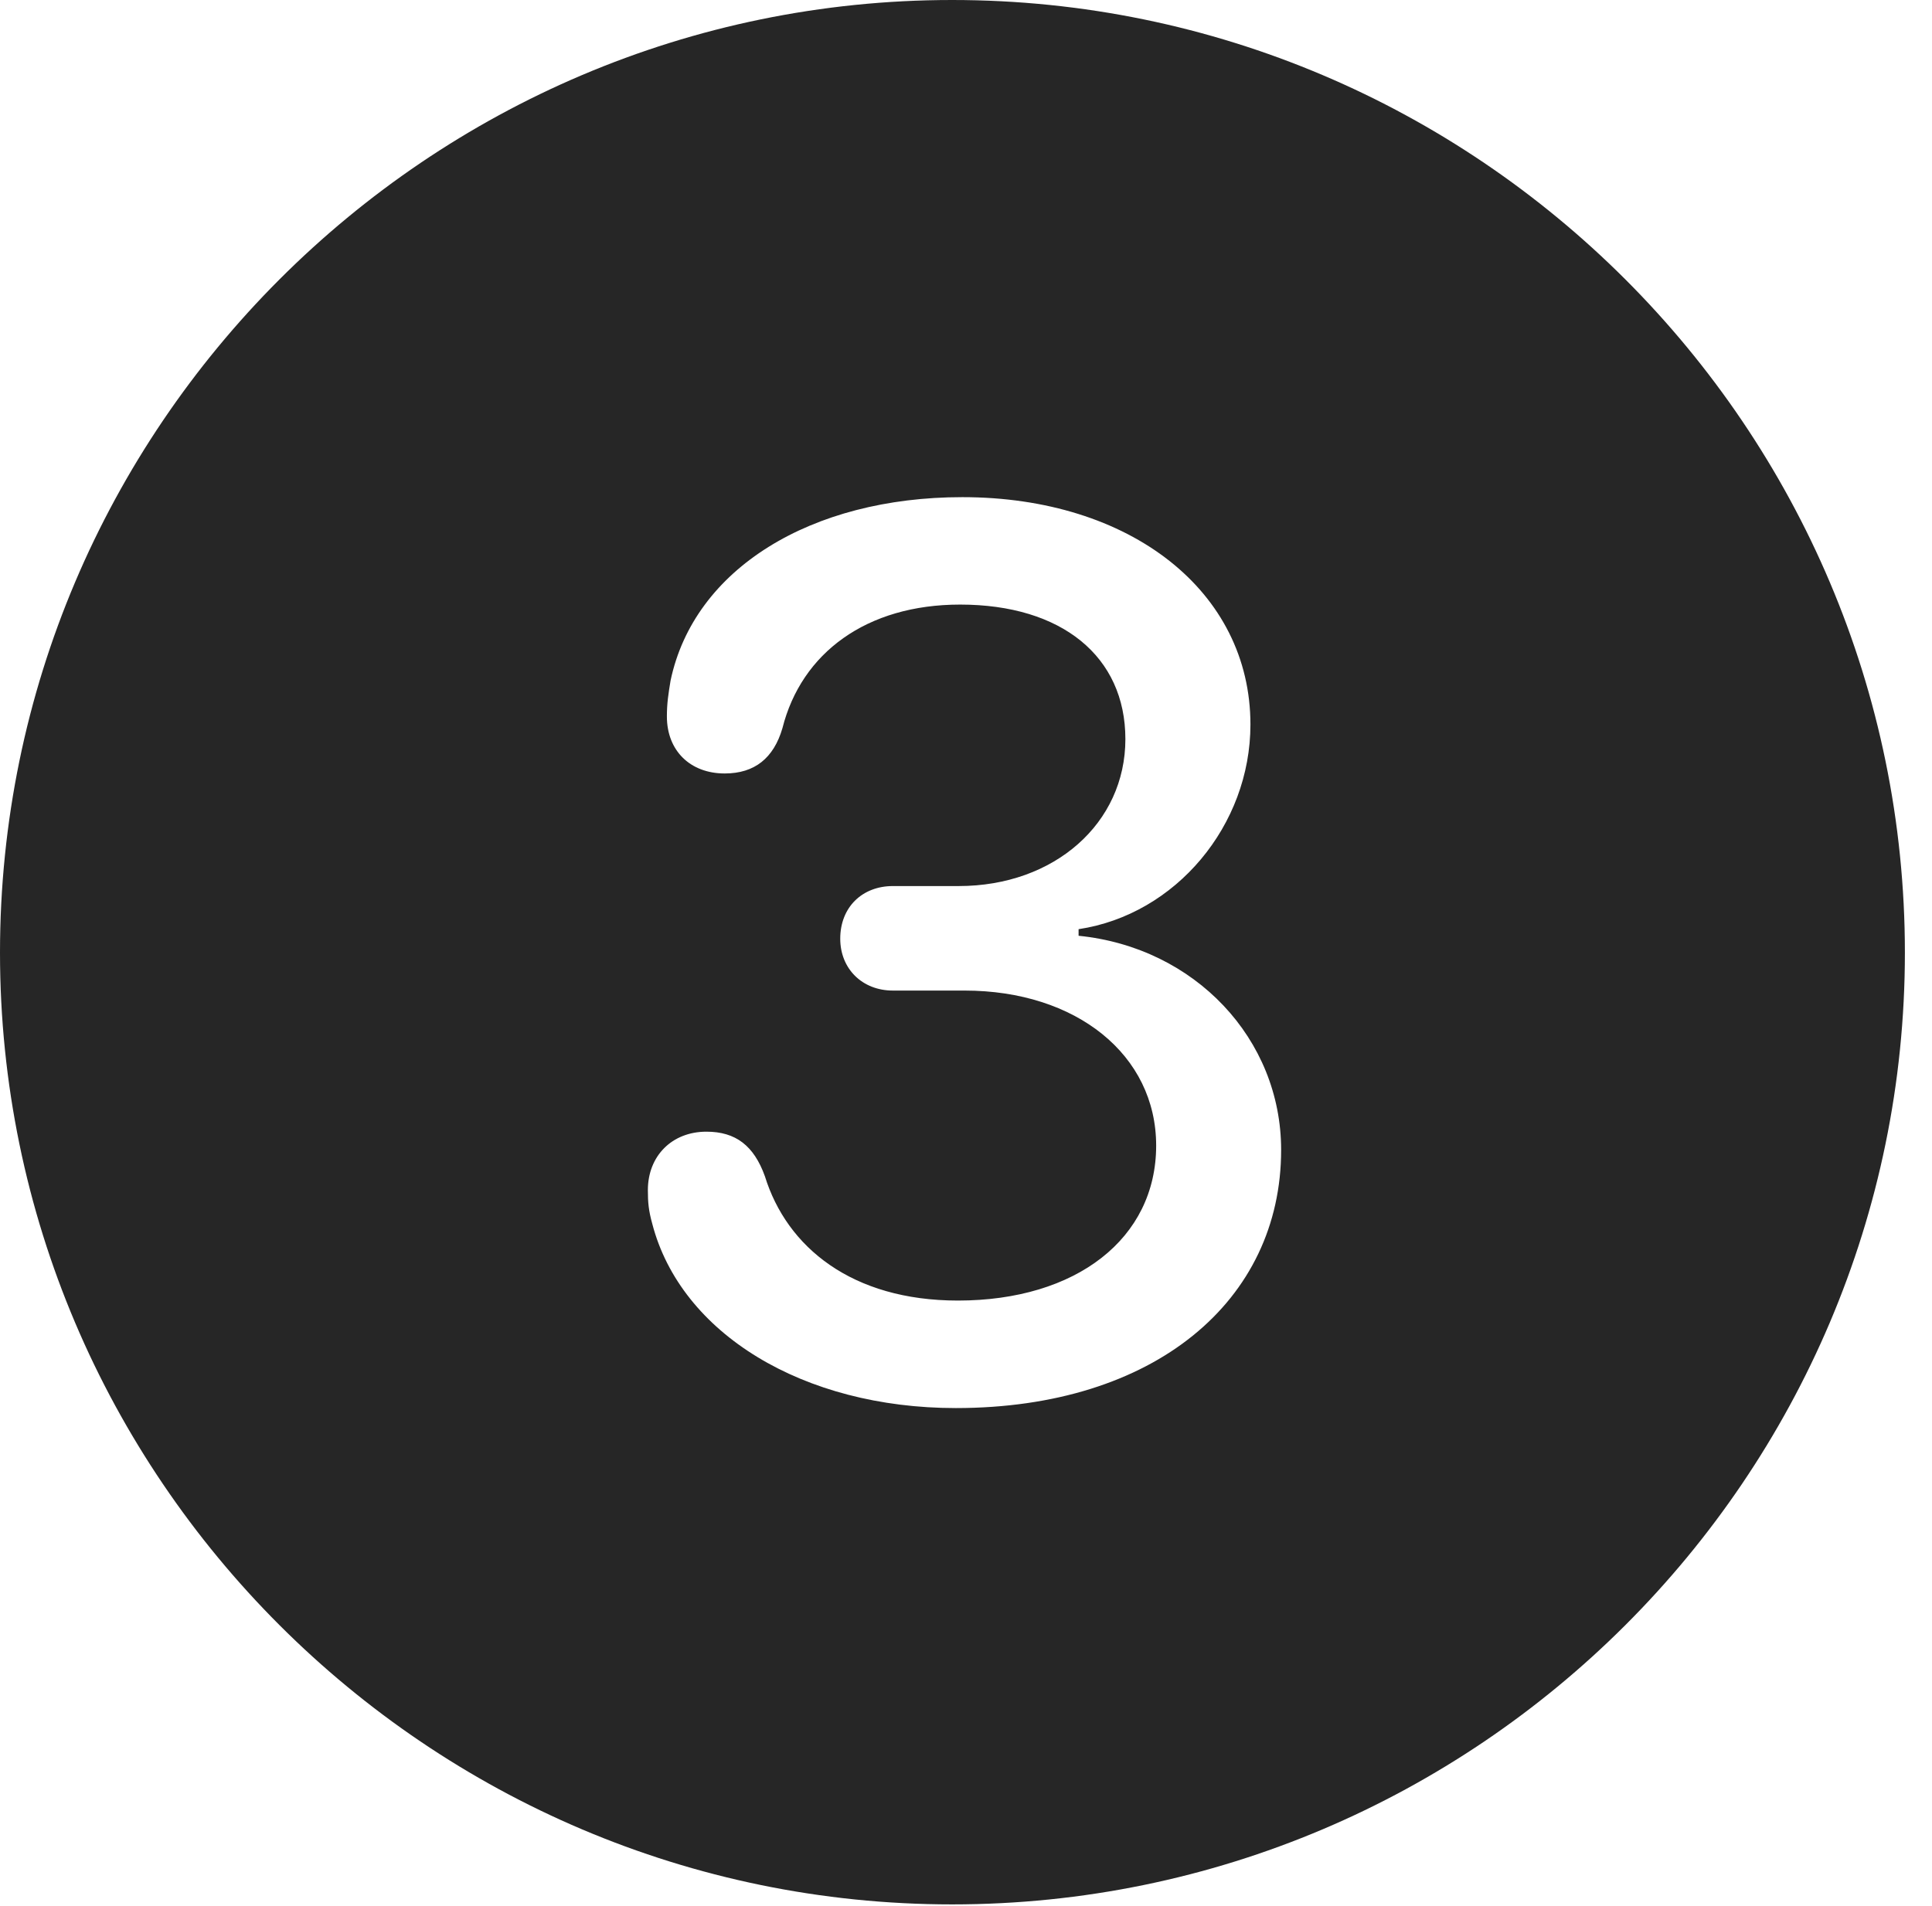<?xml version="1.0" encoding="UTF-8"?>
<!--Generator: Apple Native CoreSVG 326-->
<!DOCTYPE svg
PUBLIC "-//W3C//DTD SVG 1.1//EN"
       "http://www.w3.org/Graphics/SVG/1.1/DTD/svg11.dtd">
<svg version="1.1" xmlns="http://www.w3.org/2000/svg" xmlns:xlink="http://www.w3.org/1999/xlink" viewBox="0 0 25.801 25.459">
 <g>
  <rect height="25.459" opacity="0" width="25.801" x="0" y="0"/>
  <path d="M25.439 12.725C25.439 19.727 19.727 25.439 12.715 25.439C5.713 25.439 0 19.727 0 12.725C0 5.713 5.713 0 12.715 0C19.727 0 25.439 5.713 25.439 12.725ZM8.955 9.092C8.926 9.268 8.906 9.395 8.906 9.57C8.906 10.029 9.219 10.332 9.678 10.332C10.078 10.332 10.332 10.127 10.449 9.727C10.703 8.721 11.572 8.076 12.822 8.076C14.18 8.076 15.029 8.77 15.029 9.873C15.029 10.996 14.082 11.836 12.803 11.836L11.924 11.836C11.514 11.836 11.221 12.119 11.221 12.539C11.221 12.94 11.514 13.232 11.924 13.232L12.881 13.232C14.375 13.232 15.44 14.092 15.44 15.303C15.44 16.543 14.375 17.373 12.793 17.373C11.377 17.373 10.508 16.66 10.215 15.713C10.068 15.303 9.824 15.117 9.434 15.117C8.975 15.117 8.652 15.44 8.652 15.898C8.652 16.064 8.662 16.172 8.711 16.348C9.092 17.812 10.723 18.809 12.764 18.809C15.42 18.809 17.109 17.373 17.109 15.361C17.109 13.877 15.957 12.656 14.404 12.5L14.404 12.412C15.703 12.217 16.699 11.025 16.699 9.678C16.699 7.9 15.098 6.641 12.852 6.641C10.83 6.641 9.268 7.598 8.955 9.092Z" fill="black" fill-opacity="0.85"/>
 </g>
</svg>
